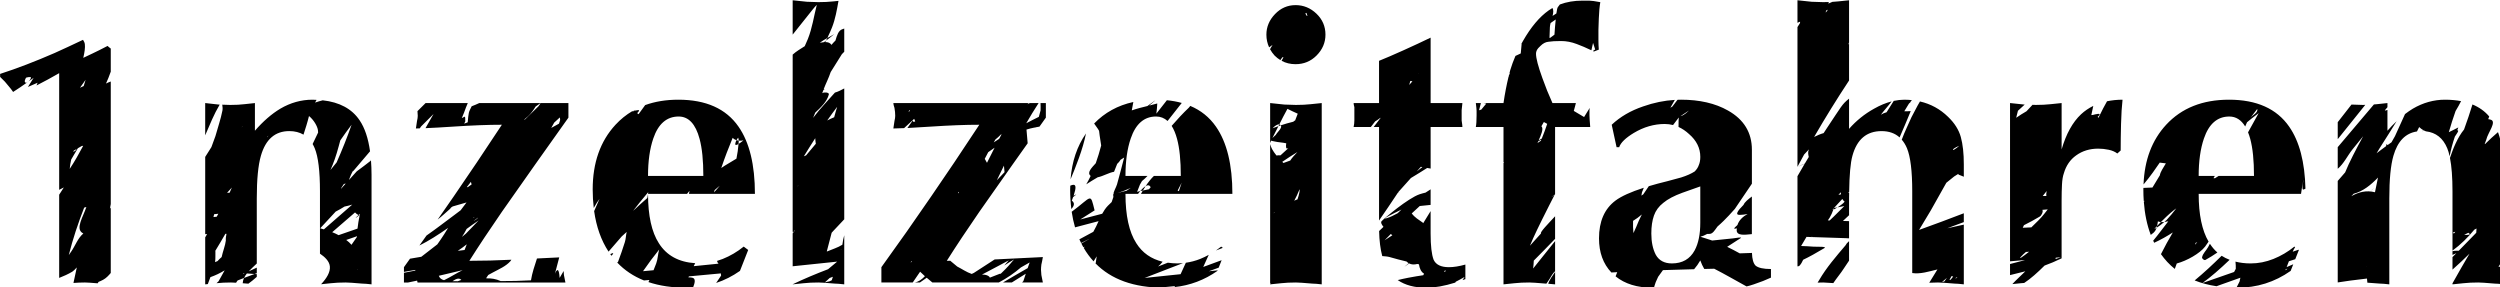 <?xml version="1.0" encoding="UTF-8" standalone="no"?>
<svg
   xmlns:dc="http://purl.org/dc/elements/1.1/"
   xmlns:cc="http://creativecommons.org/ns#"
   xmlns:rdf="http://www.w3.org/1999/02/22-rdf-syntax-ns#"
   xmlns:svg="http://www.w3.org/2000/svg"
   xmlns="http://www.w3.org/2000/svg"
   xmlns:sodipodi="http://sodipodi.sourceforge.net/DTD/sodipodi-0.dtd"
   xmlns:inkscape="http://www.inkscape.org/namespaces/inkscape"
   sodipodi:docname="1zFSchriftzugGerade.svg"
   inkscape:version="1.0 (4035a4fb49, 2020-05-01)"
   id="svg1605"
   version="1.1"
   viewBox="0 0 170.147 19.533"
   height="19.533mm"
   width="170.147mm">
  <defs
     id="defs1599" />
  <sodipodi:namedview
     inkscape:window-maximized="1"
     inkscape:window-y="-11"
     inkscape:window-x="-11"
     inkscape:window-height="986"
     inkscape:window-width="1920"
     fit-margin-bottom="0"
     fit-margin-right="0"
     fit-margin-left="0"
     fit-margin-top="0"
     showgrid="false"
     inkscape:document-rotation="0"
     inkscape:current-layer="layer1"
     inkscape:document-units="mm"
     inkscape:cy="122.62641"
     inkscape:cx="1047.2524"
     inkscape:zoom="0.35"
     inkscape:pageshadow="2"
     inkscape:pageopacity="0.0"
     borderopacity="1.0"
     bordercolor="#666666"
     pagecolor="#ffffff"
     id="base" />
  <g
     transform="translate(171.252,-115.722)"
     id="layer1"
     inkscape:groupmode="layer"
     inkscape:label="Ebene 1">
    <g
       transform="translate(-192.514,56.02)"
       aria-label="1nzelzeitfahren"
       id="text2777-8"
       style="font-style:normal;font-variant:normal;font-weight:bold;font-stretch:normal;font-size:25.4px;line-height:1.25;font-family:Optima;-inkscape-font-specification:'Optima, Bold';font-variant-ligatures:normal;font-variant-caps:normal;font-variant-numeric:normal;text-align:start;letter-spacing:0px;word-spacing:0px;writing-mode:lr-tb;text-anchor:start;display:inline;fill:#000000;fill-opacity:1;stroke:none;stroke-width:0.265">
      <path
         id="path3747-0"
         style="stroke-width:1"
         d="m 224.805,44.91 v 8.82 c 2.394,-2.983 4.452,-5.559 5.127,-6.438 0.318,-0.413 0.685,-0.812 1.068,-1.207 -0.752,2.94 -1.174,5.99 -2.307,8.805 -0.232,0.577 -0.522,1.203 -0.791,1.812 -1.061,0.681 -2.163,1.311 -3.092,2.158 -0.002,0.002 -0.004,0.004 -0.006,0.006 V 104.375 c 0.061,0.009 0.119,0.026 0.182,0.031 -0.059,0.044 -0.127,0.095 -0.182,0.135 v 0.088 c 0.064,-0.074 0.131,-0.146 0.193,-0.221 0.029,0.003 0.06,2.1e-4 0.09,0.002 -0.092,0.122 -0.19,0.24 -0.283,0.361 v 8.455 c 3.81,-0.39 7.618,-0.791 11.426,-1.193 -0.777,0.648 -1.558,1.293 -2.33,1.947 -3.079,1.175 -6.12,2.441 -9.096,3.871 v 0.019 c 0.704,-0.064 1.631,-0.161 2.783,-0.289 1.152,-0.128 2.432,-0.191 3.84,-0.191 0.576,0 1.985,0.095 4.225,0.287 0.512,0 1.312,0.065 2.4,0.193 v -12.613 c -0.226,0.794 -0.391,1.603 -0.48,2.43 -1.183,0.762 -2.579,1.15 -3.875,1.711 -0.041,0.006 -0.088,0.012 -0.129,0.018 0.398,-1.554 0.829,-3.167 1.25,-4.799 0.124,-0.137 0.244,-0.28 0.371,-0.412 0.966,-1.003 1.909,-2.028 2.863,-3.043 V 67.555 c -0.814,0.442 -1.623,0.852 -2.395,1.066 -1.825,2.107 -3.808,4.089 -5.477,6.322 -0.042,0.056 -0.091,0.127 -0.133,0.184 0.188,-0.452 0.37,-0.906 0.553,-1.359 1.487,-1.408 3,-2.798 3.494,-4.662 0.142,-0.535 -1.151,-0.656 -1.621,-0.363 -0.023,0.014 -0.044,0.031 -0.066,0.045 0.037,-0.12 0.077,-0.239 0.113,-0.359 0.038,-0.126 0.099,-0.266 0.145,-0.396 0.304,-0.271 0.492,-0.457 0.201,-0.309 -0.037,0.019 -0.074,0.04 -0.111,0.059 0.517,-1.387 1.337,-2.965 1.814,-4.436 0.785,-1.282 2.018,-3.261 2.873,-4.592 0.185,-0.214 0.398,-0.418 0.609,-0.623 v -5.961 c -0.151,0.053 -0.349,0.136 -0.48,0.176 -1.013,0.304 -1.405,1.6 -1.775,2.904 -0.36,0.355 -0.704,0.724 -1.025,1.115 -0.335,-0.529 -0.902,-0.712 -1.592,-0.713 0.061,-0.122 0.132,-0.257 0.191,-0.377 -0.174,0.131 -0.346,0.264 -0.52,0.395 -0.34,0.023 -0.703,0.08 -1.074,0.15 0.608,-0.454 1.259,-0.85 1.93,-1.217 0.472,-0.987 0.88,-1.897 1.195,-2.695 0.863,-2.186 1.261,-4.517 1.67,-6.844 -0.442,0.046 -0.765,0.075 -1.305,0.135 -1.152,0.128 -2.432,0.191 -3.84,0.191 -0.576,0 -1.567,-0.032 -2.975,-0.096 -1.344,-0.128 -2.56,-0.257 -3.648,-0.385 z m 8.902,9.693 c -0.101,0.212 -0.229,0.453 -0.336,0.672 0.72,-0.543 1.435,-1.092 2.119,-1.67 -0.579,0.354 -1.185,0.671 -1.783,0.998 z m 249.156,-9.693 v 5.781 c 0.212,-0.091 0.451,-0.194 0.664,-0.285 -10e-4,0.114 -0.003,0.229 -0.004,0.342 -0.195,0.347 -0.414,0.697 -0.66,1.049 v 35.881 c 0.559,-1.057 1.131,-2.107 1.707,-3.154 0.348,-0.402 0.798,-0.865 1.266,-1.354 -0.02,0.041 -0.048,0.077 -0.066,0.119 -0.263,0.581 -0.16,1.218 -0.006,1.867 -0.342,0.568 -0.681,1.129 -1.021,1.705 -0.079,0.039 -0.159,0.075 -0.238,0.113 0.057,-4.01e-4 0.113,-0.002 0.17,-0.002 -0.618,1.046 -1.208,2.066 -1.811,3.117 v 23.164 c 0.212,0.004 0.403,-0.054 0.559,-0.221 0.324,-0.346 0.657,-0.898 0.902,-1.48 1.53,-0.726 3.273,-1.682 5.428,-2.98 0.814,-0.491 -1.879,-0.314 -2.826,-0.389 -1.041,-0.082 -2.084,-0.132 -3.129,-0.166 0.46,-0.781 0.933,-1.556 1.385,-2.342 0.407,0.015 0.812,0.025 1.219,0.039 0.076,-0.076 0.155,-0.15 0.232,-0.225 0.017,-0.003 0.035,-0.007 0.053,-0.01 -0.088,0.079 -0.176,0.157 -0.264,0.236 2.913,0.099 5.83,0.182 8.729,0.285 0.32,0.018 0.641,0.03 0.961,0.045 v -4.416 c -0.51,-0.015 -1.072,-0.029 -1.576,-0.045 0.528,-0.487 1.05,-0.981 1.576,-1.471 v -4.324 c 0,-0.524 0.016,-0.959 0.021,-1.451 -0.087,0.017 -0.175,0.035 -0.264,0.053 0.082,-0.083 0.189,-0.198 0.268,-0.277 0.059,-4.318 0.33,-7.457 0.84,-9.27 1.152,-4.224 3.648,-6.336 7.488,-6.336 1.895,0 3.433,0.546 4.627,1.621 0.993,-2.259 1.935,-4.531 2.861,-6.758 -0.543,0.044 -1.098,0.046 -1.654,0.037 0.393,-0.646 0.761,-1.257 1.166,-1.916 0.026,-0.032 0.054,-0.066 0.08,-0.098 0.471,-0.405 0.694,-0.61 0.211,-0.258 0.168,-0.201 0.329,-0.39 0.494,-0.586 -0.629,-0.064 -1.269,-0.105 -1.93,-0.105 -0.898,0 -1.809,0.104 -2.732,0.303 -0.63,1 -1.201,1.891 -1.842,2.92 -0.264,0.073 -0.525,0.16 -0.779,0.271 -0.238,0.104 -0.463,0.227 -0.68,0.363 0.848,-1.146 1.903,-2.267 2.752,-3.42 -1.467,0.376 -2.965,0.991 -4.494,1.865 -2.432,1.344 -4.578,3.072 -6.434,5.184 v -7.76 c -1.839,1.455 -1.924,1.952 -5.619,7.461 -0.297,0.443 -0.606,0.923 -0.91,1.389 -0.823,0.226 -1.635,0.584 -2.443,0.988 2.854,-4.924 5.84,-9.754 8.973,-14.496 V 56 c -0.064,0.081 -0.194,0.258 -0.264,0.348 0.098,-0.22 0.172,-0.389 0.264,-0.594 v -10.844 c -0.704,0.064 -1.631,0.161 -2.783,0.289 -0.474,0.053 -0.984,0.088 -1.502,0.119 -0.352,0.152 -0.701,0.302 -1.049,0.451 0.044,-0.137 0.084,-0.277 0.133,-0.412 -0.465,0.016 -0.925,0.033 -1.422,0.033 -0.576,0 -1.569,-0.032 -2.977,-0.096 -1.344,-0.128 -2.56,-0.257 -3.648,-0.385 z m 3.559,60.807 c -0.007,-2.5e-4 -0.014,-0.002 -0.021,-0.002 -0.103,0.102 -0.214,0.198 -0.314,0.303 0.111,-0.101 0.225,-0.2 0.336,-0.301 z m -1.918,-18.742 c -0.043,3.04e-4 -0.086,-3.03e-4 -0.129,0 -0.397,0.207 -1.604,0.796 -1.191,0.621 0.446,-0.189 0.882,-0.409 1.32,-0.621 z m -56.883,-41.969 c -2.129,0 -4.055,0.329 -5.781,0.984 -0.18,0.232 -0.365,0.46 -0.533,0.701 -0.128,0.183 -0.249,0.803 -0.361,1.602 -0.326,0.211 -0.652,0.419 -0.979,0.633 0.196,-0.776 0.282,-1.499 -0.025,-2.035 -0.329,0.19 -0.65,0.393 -0.961,0.611 -2.368,1.664 -4.575,4.289 -6.623,7.873 -0.153,0.264 -0.286,0.532 -0.432,0.797 0.032,-0.023 0.064,-0.047 0.096,-0.07 -0.076,0.821 -0.151,1.642 -0.227,2.463 -0.456,0.192 -0.911,0.401 -1.363,0.637 -0.52,1.206 -0.969,2.427 -1.34,3.662 -0.059,0.214 -0.111,0.441 -0.168,0.658 0.015,0.132 0.029,0.263 0.045,0.395 -0.029,0.006 -0.059,0.009 -0.088,0.016 -0.04,0.009 -0.062,0.038 -0.08,0.068 -0.017,0.067 -0.034,0.132 -0.051,0.199 -0.006,0.103 -0.006,0.215 -0.047,0.291 -0.016,0.03 -0.035,0.06 -0.051,0.09 -0.506,2.089 -0.937,4.328 -1.287,6.73 h -5.082 c 0.215,0.053 0.432,0.102 0.652,0.139 -0.537,0.655 -0.753,0.906 -1.275,1.539 -0.272,0.082 -0.317,0.095 -0.574,0.172 0.163,-0.616 0.324,-1.232 0.473,-1.85 h -1.299 c 0.128,1.024 0.193,1.696 0.193,2.016 v 1.152 c 1e-5,1.344 -0.065,2.337 -0.193,2.977 h 7.105 v 9.02 c 0.055,-0.008 0.111,-0.017 0.166,-0.025 -0.054,0.073 -0.113,0.154 -0.166,0.225 V 117.871 c 0.704,-0.064 1.631,-0.161 2.783,-0.289 1.152,-0.128 2.432,-0.191 3.84,-0.191 0.576,0 1.985,0.095 4.225,0.287 0.045,0 0.124,0.007 0.174,0.008 0.498,-0.707 0.982,-1.457 1.463,-2.283 0.113,-0.194 0.313,-0.445 0.529,-0.707 0.095,-0.058 0.136,-0.083 0.234,-0.143 V 106.758 c -2.288,2.885 -4.354,5.474 -5.633,7.041 0.079,-0.733 0.144,-1.441 0.162,-2.025 1.817,-1.816 3.645,-3.687 5.471,-5.588 v -5.801 c -1.802,1.959 -3.954,4.12 -3.615,4.416 -1.02,1.146 -2.005,2.223 -2.844,3.148 1.02,-2.468 2.167,-4.855 4.947,-10.357 0.511,-1.012 0.943,-1.845 1.402,-2.742 -0.013,0.017 -0.024,0.031 -0.037,0.049 -0.17,0.217 -0.928,0.589 -0.701,0.434 0.242,-0.166 0.494,-0.32 0.738,-0.482 0,0 0.002,-0.002 0.002,-0.002 0.035,-0.069 0.072,-0.143 0.107,-0.211 v -17.182 h 9.023 c -0.128,-1.536 -0.191,-2.56 -0.191,-3.072 v -1.248 c 0.02,-0.203 0.04,-0.382 0.06,-0.578 -0.36,0.577 -1.073,1.739 -1.443,2.34 -0.875,-0.534 -1.756,-1.059 -2.643,-1.572 0.118,-0.379 0.228,-0.762 0.314,-1.15 0.054,-0.241 0.142,-0.561 0.223,-0.863 h -6.016 c -0.96,-2.112 -1.824,-4.256 -2.592,-6.432 -1.088,-3.008 -1.633,-5.088 -1.633,-6.24 0,-0.512 0.192,-0.991 0.576,-1.439 l 0.576,-0.576 c 0.64,-0.64 1.312,-0.993 2.016,-1.057 0.768,-0.128 1.856,-0.191 3.264,-0.191 1.344,0 2.689,0.256 4.033,0.768 1.202,0.437 2.461,0.988 3.756,1.611 0.141,-0.636 0.285,-1.271 0.432,-1.906 0.185,0.562 0.361,1.127 0.543,1.689 -0.046,0.031 -0.527,0.355 -0.59,0.396 0.093,0.046 0.182,0.082 0.275,0.129 l 1.246,-0.48 c -0.064,-0.768 -0.096,-1.568 -0.096,-2.4 v -2.688 c 0,-0.256 0.032,-1.215 0.096,-2.879 0.064,-1.728 0.193,-3.137 0.385,-4.225 -1.344,-0.256 -2.271,-0.385 -2.783,-0.385 z m -7.115,49.842 c 0.036,-0.024 0.072,-0.047 0.107,-0.07 v -0.07 c -0.038,0.049 -0.069,0.091 -0.107,0.141 z M 353.957,46.158 c -2.048,0 -3.807,0.769 -5.279,2.305 -1.472,1.536 -2.209,3.295 -2.209,5.279 0,1.171 0.239,2.256 0.699,3.26 0.276,-0.171 0.58,-0.4 0.881,-0.627 -0.21,0.37 -0.43,0.731 -0.646,1.096 0.315,0.578 0.704,1.129 1.18,1.648 0.457,0.457 0.95,0.835 1.469,1.15 0.223,-0.307 0.311,-0.429 0.52,-0.717 0.097,-0.004 0.194,-0.01 0.291,-0.018 -0.166,0.308 -0.333,0.616 -0.496,0.926 1.072,0.577 2.269,0.865 3.592,0.865 2.112,0 3.905,-0.735 5.377,-2.207 1.536,-1.536 2.303,-3.329 2.303,-5.377 0,-2.112 -0.767,-3.903 -2.303,-5.375 -1.536,-1.472 -3.329,-2.209 -5.377,-2.209 z m 136.74,1.168 c -0.185,0.245 -0.392,0.522 -0.557,0.74 0.002,-0.082 0.005,-0.164 0.006,-0.246 0.046,-0.118 0.071,-0.185 0.119,-0.309 0.15,-0.064 0.281,-0.121 0.432,-0.186 z m -133.953,0.805 c 0.086,0.204 0.174,0.467 0.262,0.738 -0.048,0.026 -0.095,0.054 -0.143,0.08 -0.132,-0.24 -0.265,-0.458 -0.4,-0.631 0.091,-0.063 0.182,-0.126 0.281,-0.188 z m 64.031,1.715 c -0.15,1.458 -0.231,2.472 -0.324,3.898 -0.364,0.27 -0.725,0.542 -1.088,0.812 -0.062,0.007 -0.125,0.015 -0.188,0.023 0.031,-0.924 0.062,-1.848 0.102,-2.775 0.014,-0.328 0.088,-0.683 0.18,-1.047 0.438,-0.305 0.877,-0.61 1.318,-0.912 z m 62.66,3.234 c -2.9e-4,0.004 2.9e-4,0.009 0,0.014 -0.01,0.004 -0.021,0.006 -0.031,0.01 0.01,-0.009 0.021,-0.015 0.031,-0.023 z m -94.789,1.43 c -2.112,1.024 -4.448,2.112 -7.008,3.264 -2.56,1.152 -4.64,2.049 -6.24,2.689 v 10.848 h -6.527 c 0,0.256 0.063,0.609 0.191,1.057 v 0.959 1.057 1.344 c 0,0.576 -0.063,1.153 -0.191,1.729 h 4.418 c 0.367,-0.475 0.732,-0.95 1.1,-1.424 0.466,-0.268 0.921,-0.603 1.373,-0.955 -4.4e-4,0.034 -0.001,0.068 -0.002,0.102 -0.496,0.621 -0.941,1.192 -1.248,1.635 -0.136,0.196 -0.309,0.414 -0.5,0.643 h 1.387 v 24.021 c 1.59,-2.308 3.239,-4.717 4.818,-7.121 0.151,-0.078 0.3,-0.159 0.451,-0.236 -0.132,0.052 -0.265,0.101 -0.396,0.152 0.018,-0.027 0.033,-0.051 0.051,-0.078 1.081,-1.204 2.148,-2.397 3.26,-3.637 1.407,-0.837 2.795,-1.705 4.178,-2.582 0.295,0.054 0.592,0.103 0.887,0.158 V 77.455 h 8.16 c 0,-0.32 -0.065,-0.865 -0.193,-1.633 v -1.439 -1.248 c 0.064,-0.64 0.129,-1.248 0.193,-1.824 h -8.16 z M 42.545,55.07 c -2.671,1.268 -5.146,2.424 -7.271,3.377 -4.992,2.176 -9.664,3.967 -14.016,5.375 v 0.768 c 0.896,0.832 1.631,1.632 2.207,2.4 0.405,0.446 0.775,0.944 1.129,1.467 1.225,-0.765 2.416,-1.589 3.594,-2.432 -0.146,0.069 -0.287,0.101 -0.395,0.039 -0.394,-0.228 -0.145,-0.758 0.121,-1.271 0.356,-0.111 0.716,-0.186 1.09,-0.166 0.38,0.02 0.049,0.66 -0.389,1.09 0.417,-0.3 0.835,-0.599 1.252,-0.898 -0.491,0.782 -0.984,1.563 -1.465,2.352 l 2.477,-1.084 c -0.091,0.236 -0.185,0.471 -0.277,0.707 1.967,-1.002 3.91,-2.054 5.824,-3.162 v 29.961 c 0.4,-0.203 0.799,-0.407 1.195,-0.615 -0.442,0.689 -0.709,1.113 -1.195,1.867 v 21.371 c 1.161,-0.459 2.304,-0.957 3.371,-1.602 0.288,-0.174 0.703,-0.589 1.158,-1.09 -0.304,1.298 -0.593,2.639 -0.861,3.988 0.92,-0.073 1.889,-0.121 2.955,-0.121 0.475,0 1.657,0.081 3.262,0.211 0.074,-0.121 0.15,-0.242 0.225,-0.363 0.408,-0.165 0.81,-0.341 1.197,-0.553 0.767,-0.419 1.372,-1.057 1.941,-1.738 V 98.141 c -0.072,0.101 -0.146,0.191 -0.217,0.295 0.088,-0.392 0.16,-0.79 0.217,-1.193 V 65.771 c -0.415,0.151 -0.825,0.325 -1.225,0.529 0.413,-0.927 0.85,-1.947 1.225,-3.055 V 57.312 c -0.277,-0.222 -0.589,-0.427 -0.824,-0.672 -3.268,1.718 -4.936,2.414 -6.236,3.059 0.326,-1.373 0.515,-2.625 0.402,-3.516 -0.044,-0.35 -0.223,-0.764 -0.471,-1.113 z M 28.615,65.717 c -0.143,0.103 -0.285,0.206 -0.428,0.309 0.142,-0.067 0.288,-0.172 0.428,-0.309 z M 385.58,63.727 c -0.002,0.017 -4.2e-4,0.034 -0.002,0.051 -0.034,0.012 -0.069,0.019 -0.104,0.031 0.035,-0.027 0.072,-0.057 0.105,-0.082 z M 43.209,65.338 c -0.144,0.533 -0.308,1.07 -0.492,1.604 -0.335,0.162 -0.657,0.313 -0.947,0.436 0.577,-0.816 1.071,-1.519 1.439,-2.039 z m 340.248,0.289 c 0.171,0.038 0.342,0.067 0.514,0.1 -0.252,0.281 -0.549,0.616 -0.83,0.93 0.095,-0.335 0.186,-0.671 0.289,-1.004 0.009,-0.009 0.018,-0.017 0.027,-0.025 z m -281.979,4.82 c -2.88,0 -5.632,0.767 -8.256,2.303 -2.24,1.344 -4.415,3.232 -6.527,5.664 v -7.104 c -0.704,0.064 -1.601,0.159 -2.689,0.287 -1.024,0.128 -2.238,0.193 -3.646,0.193 -0.441,0 -1.276,-0.036 -2.053,-0.066 0.067,0.509 0.136,1.023 0.045,1.498 -0.429,2.228 -1.198,4.378 -1.797,6.566 -0.657,1.792 -0.668,1.817 -1.037,2.836 -0.535,0.862 -1.049,1.663 -1.592,2.516 v 19.836 c 0.163,-0.007 0.327,-0.014 0.49,-0.021 -0.162,0.278 -0.327,0.561 -0.49,0.844 v 12.072 c 0.169,-0.015 0.475,-0.051 0.67,-0.07 0.218,-0.599 0.441,-1.191 0.664,-1.781 1.272,-0.444 2.504,-1.032 3.662,-1.746 -0.502,0.938 -1.031,1.875 -1.574,2.822 -0.17,0.16 -0.347,0.315 -0.514,0.477 1.121,-0.119 2.356,-0.182 3.717,-0.182 0.253,0 0.733,0.026 1.307,0.062 0.08,-0.128 0.161,-0.254 0.24,-0.383 0.043,-0.054 0.124,-0.153 0.17,-0.209 0.524,-0.205 1.077,-0.424 1.627,-0.633 0.186,-0.407 0.444,-0.789 0.738,-1.158 0.657,0.054 1.314,0.106 1.969,0.141 0.19,-0.071 0.379,-0.142 0.572,-0.215 v -1.426 c -0.655,0.299 -1.366,0.633 -2.066,0.957 0.638,-0.689 1.372,-1.344 2.066,-2.014 V 95.791 c 0,-4.864 0.353,-8.513 1.057,-10.945 1.216,-4.224 3.649,-6.336 7.297,-6.336 1.412,0 2.62,0.315 3.643,0.912 0.512,-1.584 1.022,-3.168 1.412,-4.781 1.253,1.012 2.178,2.661 2.299,3.65 0.024,0.198 0.032,0.396 0.043,0.594 -0.463,0.993 -0.933,1.975 -1.41,2.943 0.197,0.341 0.378,0.704 0.541,1.098 0.896,2.176 1.344,5.857 1.344,11.041 v 16.02 c 1.21,0.827 2.4,1.89 2.541,3.262 0.154,1.499 -0.858,3.107 -2.252,4.594 0.673,-0.064 1.464,-0.145 2.496,-0.26 1.152,-0.128 2.432,-0.191 3.84,-0.191 0.576,0 1.983,0.095 4.223,0.287 0.512,0 1.312,0.065 2.4,0.193 V 89.742 c 0,-1.299 -0.054,-2.511 -0.141,-3.67 -1.209,0.937 -2.415,1.875 -3.652,2.768 -0.672,0.746 -1.346,1.491 -2.018,2.238 0.188,-0.431 0.32,-0.926 0.518,-1.318 0.149,-0.295 0.286,-0.596 0.432,-0.893 0.076,-0.054 0.149,-0.111 0.225,-0.164 1.423,-1.663 2.834,-3.337 4.252,-5.004 -0.467,-3.355 -1.358,-6.02 -2.688,-7.973 -1.983,-2.948 -5.149,-4.644 -9.467,-5.123 -0.627,0.153 -1.285,0.351 -1.969,0.584 0.132,-0.233 0.266,-0.464 0.396,-0.697 -0.352,-0.014 -0.691,-0.043 -1.057,-0.043 z M 86.602,115.211 c -0.898,0.336 -1.885,0.705 -2.707,1.018 -0.193,0.423 -0.31,0.872 -0.334,1.354 0.415,0.033 0.718,0.053 1.215,0.096 0.064,0 0.173,0.01 0.246,0.012 0.672,-0.46 1.441,-1.118 2.152,-1.744 v -0.707 c -0.19,-0.006 -0.381,-0.017 -0.572,-0.027 z M 195.428,70.447 c -3.137,0 -5.969,0.464 -8.504,1.381 -0.629,0.891 -1.167,1.626 -1.701,2.348 -0.114,-0.112 -0.235,-0.205 -0.359,-0.283 0.513,-0.501 0.726,-0.834 0.135,-0.758 -0.315,0.041 -0.61,0.09 -0.9,0.143 -0.128,0.104 -0.26,0.203 -0.391,0.305 -0.038,-0.004 -0.075,-0.008 -0.113,-0.01 0.144,-0.092 0.284,-0.187 0.426,-0.281 -0.131,0.024 -0.255,0.051 -0.381,0.078 -1.595,0.943 -3.043,2.11 -4.338,3.51 -3.904,4.224 -5.857,9.759 -5.857,16.607 0,1.667 0.096,3.252 0.273,4.764 0.269,-0.457 0.422,-0.696 0.795,-1.35 0.201,-0.3 0.414,-0.61 0.689,-0.994 -0.453,1.054 -0.914,2.106 -1.385,3.154 0.572,4.046 1.806,7.514 3.701,10.402 0.889,-1.026 1.907,-2.188 3.385,-3.904 0.411,-0.396 0.838,-0.775 1.27,-1.152 -0.197,0.847 -0.203,1.775 -0.463,2.607 -0.536,1.719 -1.13,3.408 -1.758,5.078 -0.069,0.057 -0.142,0.118 -0.211,0.174 1.895,1.997 4.188,3.528 6.875,4.6 0.464,-0.041 0.929,-0.076 1.393,-0.117 -0.08,0.181 -0.164,0.359 -0.244,0.539 2.85,0.96 6.106,1.447 9.777,1.447 0.567,0 1.126,-0.024 1.682,-0.061 0.483,-1.217 0.742,-2.322 -0.227,-2.518 -0.325,-0.066 -0.645,-0.083 -0.963,-0.072 0.039,-0.086 0.072,-0.175 0.111,-0.262 2.737,-0.253 5.473,-0.503 8.209,-0.766 0.016,0.184 0.035,0.372 0.066,0.564 -0.42,0.633 -0.842,1.267 -1.27,1.895 2.144,-0.718 4.186,-1.744 6.117,-3.102 l 2.113,-5.375 -1.152,-0.865 c -1.664,1.344 -3.457,2.4 -5.377,3.168 -0.486,0.195 -0.974,0.363 -1.465,0.508 0.026,0.203 0.107,0.4 0.273,0.586 0.041,0.046 0.079,0.074 0.119,0.117 -0.521,0.053 -0.696,0.073 -1.24,0.129 -1.718,0.176 -3.438,0.344 -5.156,0.52 0.127,-0.258 0.257,-0.508 0.387,-0.764 -4.227,-0.275 -7.347,-1.972 -9.334,-5.127 -1.848,-2.868 -2.774,-7.071 -2.781,-12.605 -0.036,0.291 -0.082,0.578 -0.16,0.854 -0.016,0.056 -0.035,0.112 -0.051,0.168 -1.166,1.012 -2.36,2.096 -3.576,3.234 0.018,-0.03 0.042,-0.069 0.06,-0.1 0.526,-0.691 1.057,-1.376 1.605,-2.049 0.717,-0.88 1.445,-1.751 2.174,-2.621 -0.012,0.15 -0.028,0.299 -0.045,0.447 h 10.002 c 0.22,-0.265 0.44,-0.538 0.641,-0.789 -0.041,0.264 -0.081,0.528 -0.131,0.789 h 16.934 c 0,-7.488 -1.407,-13.249 -4.223,-17.281 -3.2,-4.608 -8.353,-6.91 -15.457,-6.91 z m -11.408,2.844 c 0.025,-0.005 0.053,-0.009 0.078,-0.014 0.112,-0.091 0.232,-0.173 0.342,-0.266 -0.137,0.097 -0.28,0.186 -0.42,0.279 z m 268.893,-2.844 c -0.286,0 -0.571,0.01 -0.857,0.02 -0.445,0.584 -0.889,1.168 -1.334,1.752 -0.174,0.095 -0.339,0.195 -0.504,0.297 0.376,-0.652 0.765,-1.344 1.146,-2.018 -2.693,0.155 -5.408,0.709 -8.146,1.676 -3.2,1.088 -5.888,2.657 -8.064,4.705 l 1.248,5.76 h 0.672 c 0.384,-1.152 1.632,-2.368 3.744,-3.648 2.56,-1.536 5.217,-2.305 7.969,-2.305 0.731,0 1.436,0.097 2.121,0.271 0.528,-0.686 0.962,-1.269 1.473,-1.939 -0.051,0.26 -0.06,1.386 -0.066,2.43 0.95,0.43 1.855,1.035 2.711,1.832 1.92,1.664 2.881,3.615 2.881,5.855 0,0.832 -0.129,1.535 -0.385,2.111 -0.192,0.576 -0.543,1.121 -1.055,1.633 -0.896,0.576 -2.049,1.087 -3.457,1.535 -0.896,0.256 -2.079,0.577 -3.551,0.961 -1.746,0.424 -3.332,0.852 -4.777,1.285 -0.371,0.581 -0.822,1.256 -1.418,2.092 -0.162,0.11 -0.324,0.22 -0.486,0.33 0.041,-0.289 0.084,-0.578 0.154,-0.854 0.17,-0.419 0.306,-0.766 0.467,-1.168 -3.339,1.075 -5.779,2.177 -7.285,3.307 -2.816,2.112 -4.223,5.343 -4.223,9.695 0,3.618 1.065,6.535 3.178,8.762 0.502,-0.029 1.004,-0.05 1.506,-0.08 -0.142,0.358 -0.285,0.715 -0.424,1.074 2.396,1.936 5.545,2.916 9.467,2.916 0.131,0 0.259,-0.009 0.389,-0.012 0.174,-0.454 0.259,-0.996 0.455,-1.424 0.209,-0.455 0.412,-0.913 0.619,-1.369 0.408,-0.533 0.82,-1.106 1.234,-1.713 2.721,-0.094 5.441,-0.168 8.002,-0.232 0.59,-0.684 1.12,-1.436 1.59,-2.258 0.279,0.791 0.618,1.521 1.016,2.193 0.801,-0.019 1.705,-0.041 2.557,-0.06 2.63,1.346 5.192,2.832 7.779,4.254 0.177,0.097 0.354,0.195 0.531,0.293 0.579,-0.138 1.186,-0.307 1.846,-0.535 1.728,-0.576 3.2,-1.153 4.416,-1.729 v -2.209 c -1.92,0 -3.233,-0.287 -3.938,-0.863 -0.591,-0.591 -0.894,-1.695 -0.939,-3.268 -1.443,0.051 -2.004,0.067 -3.146,0.107 -1.058,-0.592 -2.132,-1.149 -3.221,-1.676 0.975,-0.617 2.065,-1.319 3.465,-2.24 0.566,-0.372 -1.357,0.016 -2.031,0.076 -1.766,0.157 -3.526,0.344 -5.287,0.545 -1.335,-0.428 -2.293,-0.761 -3.029,-0.969 0.565,-0.142 1.149,-0.385 1.744,-0.721 0.226,0.007 0.453,0.004 0.68,-0.014 0.76,-0.06 1.246,-0.915 1.705,-1.523 0.094,-0.125 0.183,-0.253 0.275,-0.379 2.237,-1.915 4.112,-4.171 4.443,-4.508 2.058,-3.052 3.347,-4.948 4.383,-6.477 v -8.715 c 0,-4.416 -2.049,-7.776 -6.145,-10.08 -3.264,-1.856 -7.296,-2.783 -12.096,-2.783 z m 113.438,0 c -1.422,0 -2.744,0.144 -3.986,0.402 -0.594,0.999 -1.38,2.547 -2.207,4.26 -0.058,-0.099 -0.126,-0.178 -0.195,-0.256 0.56,-0.515 0.743,-0.844 0.037,-0.76 -0.44,0.053 -0.857,0.152 -1.264,0.271 -0.131,0.002 -0.265,0.013 -0.404,0.035 0.219,-1.055 0.35,-1.663 0.5,-2.359 -1.149,0.567 -2.199,1.277 -3.137,2.148 -2.176,2.048 -3.84,5.057 -4.992,9.025 v -11.904 c -0.704,0.064 -1.631,0.159 -2.783,0.287 -1.152,0.128 -2.432,0.193 -3.84,0.193 -0.165,0 -0.619,-0.022 -0.852,-0.027 -0.516,0.551 -1.028,1.105 -1.547,1.654 -0.905,0.506 -1.779,1.082 -2.645,1.672 0.059,-0.236 0.115,-0.445 0.176,-0.713 0.073,-0.323 0.186,-0.733 0.273,-1.084 0.569,-0.536 1.145,-1.072 1.736,-1.594 -0.055,-0.003 -0.063,-0.001 -0.119,-0.004 -1.344,-0.128 -2.56,-0.257 -3.648,-0.385 v 40.729 c 0.007,-0.027 0.013,-0.053 0.019,-0.08 1.274,-0.118 2.549,-0.23 3.824,-0.34 -0.245,0.073 -0.488,0.16 -0.734,0.225 -1.036,0.272 -2.073,0.539 -3.109,0.809 v 2.846 c 1.373,-0.336 2.813,-0.691 3.93,-0.975 -0.584,0.589 -1.179,1.17 -1.793,1.729 -0.515,0.468 -1.023,1.01 -1.541,1.557 0.629,-0.061 1.284,-0.126 2.189,-0.227 0.271,-0.03 0.573,-0.045 0.857,-0.068 1.641,-1.065 3.46,-2.699 5.232,-4.467 1.355,-0.485 2.765,-1.073 4.373,-1.852 v -10.701 -4.127 c 0,-1.6 0.032,-2.977 0.096,-4.129 0.064,-1.216 0.224,-2.177 0.48,-2.881 0.576,-1.984 1.632,-3.519 3.168,-4.607 1.6,-1.152 3.488,-1.729 5.664,-1.729 0.896,0 1.792,0.097 2.688,0.289 0.896,0.192 1.633,0.511 2.209,0.959 l 0.863,-0.768 c 0,-2.112 0.032,-4.384 0.096,-6.816 0.064,-2.496 0.193,-4.574 0.385,-6.238 z m 27.328,0 c -6.784,0 -12.159,2.144 -16.127,6.432 -3.656,3.956 -5.578,9.078 -5.811,15.336 1.736,-2.046 3.236,-4.243 4.162,-5.609 0.493,0.06 1.018,0.125 1.574,0.191 -0.617,1.051 -1.445,2.237 -1.541,3.055 -0.634,1.038 -1.268,2.064 -1.906,3.152 -0.774,0.021 -1.548,0.055 -2.322,0.098 -10e-4,0.13 -0.014,0.253 -0.014,0.385 0,1.018 0.033,2.007 0.1,2.967 0.079,-0.007 0.162,-0.014 0.24,-0.021 -0.087,0.083 -0.141,0.135 -0.223,0.213 0.234,3.159 0.827,6.002 1.785,8.527 0.498,-0.338 0.932,-0.704 1.186,-1.133 0.13,-0.22 0.225,-0.454 0.307,-0.693 -0.416,0.265 -0.689,0.403 -0.389,0.082 0.192,-0.205 0.345,-0.358 0.525,-0.547 0.092,-0.385 0.15,-0.783 0.199,-1.186 0.239,0.094 0.498,0.15 0.771,0.176 2.099,-2.126 3.233,-3.004 3.961,-3.518 -0.78,1.033 -1.602,2.035 -2.494,2.982 -0.13,0.138 -0.372,0.334 -0.584,0.516 0.333,-0.033 0.675,-0.09 1.025,-0.17 -1.161,1.453 -2.571,3.429 -3.883,4.971 0.084,0.181 0.168,0.361 0.256,0.539 1.669,-0.763 3.353,-1.716 4.791,-2.654 -1.08,1.826 -2.106,3.68 -3.051,5.574 0.5,0.702 1.038,1.371 1.621,2 0.601,0.648 1.248,1.242 1.93,1.795 0.17,-0.465 0.327,-0.936 0.508,-1.396 2.599,-0.698 5.898,-2.545 7.285,-4.346 0.315,-0.41 0.605,-0.839 0.885,-1.273 -1.689,-2.865 -2.543,-6.94 -2.543,-12.252 h 26.285 c 0.154,-1.173 0.349,-2.341 0.604,-3.502 0.009,-0.011 0.02,-0.022 0.029,-0.033 -0.271,1.328 -0.448,2.642 0.07,2.402 0.146,-0.068 0.288,-0.144 0.434,-0.213 -0.163,-6.826 -1.547,-12.152 -4.189,-15.936 -3.2,-4.608 -8.353,-6.91 -15.457,-6.91 z m -16.6,31.404 c -0.306,0.03 -0.603,0.046 -0.883,0.019 -0.296,0.3 -0.637,0.66 -0.971,1.01 -0.038,0.158 -0.085,0.313 -0.137,0.465 0.549,-0.349 1.342,-0.939 1.99,-1.494 z m 72.088,-31.404 c -2.88,0 -5.632,0.767 -8.256,2.303 -0.678,0.407 -1.349,0.88 -2.016,1.387 -0.669,1.512 -1.417,3.112 -2.572,5.664 -0.309,0.526 -0.606,1.06 -0.906,1.592 -0.328,0.228 -0.653,0.459 -0.979,0.691 -0.226,-0.14 -0.385,-0.245 -0.654,-0.408 -0.137,-0.083 0.365,0.186 0.334,0.344 -0.024,0.123 -0.061,0.243 -0.088,0.365 -0.821,0.594 -1.637,1.193 -2.432,1.82 0.215,-0.359 0.574,-0.957 0.781,-1.305 1.565,-2.407 2.947,-4.675 4.361,-6.922 -0.793,0.747 -1.581,1.542 -2.357,2.436 v -5.34 c -0.38,0.157 -0.586,0.174 -0.666,0.092 0.221,-0.261 0.444,-0.526 0.666,-0.787 V 71.311 c -0.704,0.064 -1.601,0.159 -2.689,0.287 -0.24,0.03 -0.526,0.045 -0.787,0.068 -2.474,2.914 -6.14,7.24 -9.293,10.971 v 5.559 c 1.591,-1.343 2.488,-3.35 3.787,-4.98 0.919,-1.154 1.833,-2.277 2.746,-3.391 -1.786,3.274 -3.666,6.865 -4.627,9.293 -0.594,0.716 -1.287,1.456 -1.906,2.193 v 26.068 c 1.073,-0.16 2.146,-0.324 3.221,-0.475 1.657,-0.216 3.003,-0.374 4.291,-0.525 0.026,0.362 0.061,0.714 0.102,1.061 0.754,0.042 1.74,0.11 3.236,0.238 0.512,0 1.31,0.065 2.398,0.193 V 95.791 c 0,-4.864 0.353,-8.513 1.057,-10.945 1.071,-3.722 3.089,-5.802 6.049,-6.244 0.17,-0.341 0.364,-0.73 0.562,-1.131 0.371,0.348 0.744,0.623 1.113,0.824 0.077,-0.058 0.153,-0.118 0.23,-0.176 -0.055,0.06 -0.128,0.127 -0.199,0.195 0.197,0.105 0.394,0.191 0.59,0.258 2.576,0.302 4.403,1.751 5.479,4.354 0.237,0.576 0.441,1.265 0.615,2.053 0.326,-1.73 0.775,-3.405 1.346,-5.064 0.465,-0.722 1.227,-1.659 0.619,-1.605 -0.005,4.07e-4 -0.009,0.002 -0.014,0.002 0.097,-0.248 0.179,-0.496 0.281,-0.744 -0.8,0.431 -1.622,0.826 -2.445,1.221 0.535,-1.827 1.094,-3.649 1.738,-5.438 0.557,-0.896 1.011,-1.741 1.412,-2.533 -1.264,-0.242 -2.636,-0.369 -4.129,-0.369 z m -5.492,7.867 c -0.011,-0.006 -0.021,-0.014 -0.031,-0.02 -0.098,0.074 -0.196,0.148 -0.293,0.223 0.039,5.49e-4 0.075,0.007 0.113,0.008 0.088,-0.077 0.135,-0.138 0.211,-0.211 z M 320.908,70.586 c -0.893,1.155 -1.792,2.304 -2.699,3.447 0.109,-0.867 0.196,-1.739 0.234,-2.619 -0.681,0.2 -1.371,0.373 -2.062,0.543 0.869,-0.791 1.954,-1.617 1.361,-1.217 -0.627,0.424 -1.236,0.875 -1.838,1.334 -1.354,0.329 -2.707,0.659 -4.01,1.123 0.143,-0.733 0.277,-1.452 0.4,-2.16 -3.994,0.871 -7.348,2.717 -10.066,5.531 0.4,0.628 0.94,1.23 1.266,1.871 0.008,0.052 0.212,1.868 0.543,3.773 -0.404,1.547 -0.867,3.075 -1.389,4.547 -1.046,1.167 -2.283,2.36 -1.389,3.203 0.024,0.023 0.051,0.037 0.076,0.059 -0.358,0.764 -0.732,1.493 -1.135,2.162 0.954,-0.638 1.95,-1.224 2.945,-1.811 1.332,-0.252 2.876,-1.196 4.197,-1.414 0.283,-0.666 0.556,-1.356 0.82,-2.061 0.061,-0.056 0.126,-0.107 0.186,-0.164 0.262,-0.25 0.471,-0.539 0.654,-0.846 0.316,-0.195 0.627,-0.396 0.939,-0.596 -0.577,2.309 -1.214,4.605 -1.836,6.9 -0.19,0.701 -1.072,2.177 -0.854,2.467 -0.257,0.041 -0.054,0.518 -0.08,0.777 -0.149,0.434 -0.297,0.869 -0.445,1.303 -0.341,0.312 -0.674,0.633 -0.994,0.969 -0.576,0.604 -1.028,1.296 -1.43,2.027 -1.842,0.485 -3.748,0.98 -5.637,1.473 1.153,-0.733 2.017,-1.284 3.682,-2.338 -1.161,-4.638 -0.586,-3.573 -5.883,0.359 0.206,1.405 0.495,2.736 0.861,4 2.016,-0.528 4.03,-1.061 6.045,-1.592 -0.4,0.881 -0.795,1.767 -1.273,2.594 -0.034,0.058 -0.053,0.089 -0.086,0.146 -0.971,0.519 -2.048,1.097 -3.578,1.93 0.141,0.32 0.292,0.632 0.445,0.941 0.684,-0.347 1.368,-0.687 2.053,-1.025 -0.007,0.012 -0.015,0.023 -0.021,0.035 -0.659,0.369 -1.315,0.743 -1.973,1.115 0.168,0.334 0.346,0.661 0.529,0.982 0.106,-0.056 0.21,-0.116 0.316,-0.172 -0.062,0.105 -0.15,0.255 -0.211,0.357 0.724,1.24 1.563,2.379 2.512,3.422 0.214,-0.342 0.61,-0.974 0.805,-1.285 -0.109,0.611 -0.195,1.196 -0.254,1.738 -0.027,0.013 -0.055,0.026 -0.082,0.039 4.057,4.153 9.875,6.247 17.459,6.275 0.151,-0.054 0.301,-0.11 0.451,-0.164 0.845,-0.085 1.691,-0.168 2.537,-0.252 -0.042,0.086 -0.086,0.172 -0.129,0.258 3.992,-0.429 7.669,-1.804 11.02,-4.16 l 0.055,-0.141 c -0.754,0.077 -1.508,0.159 -2.262,0.236 0.844,-0.308 1.689,-0.616 2.533,-0.924 l 0.754,-1.918 c -1.572,0.585 -3.147,1.158 -4.721,1.738 0.496,-1.075 0.961,-2.106 1.414,-3.111 -0.712,0.389 -1.438,0.746 -2.189,1.047 -1.217,0.487 -2.449,0.802 -3.691,0.98 -0.443,0.989 -0.904,1.966 -1.352,2.941 -3.079,0.318 -6.156,0.641 -9.234,0.963 2.324,-0.9 4.648,-1.8 6.973,-2.699 1.357,-0.525 1.696,-0.651 2.873,-1.104 -0.473,0.044 -0.947,0.07 -1.424,0.07 -0.87,0 -1.681,-0.075 -2.465,-0.186 -0.86,0.336 -1.586,0.623 -2.514,0.982 0.438,-0.36 0.828,-0.774 1.18,-1.229 -2.94,-0.702 -5.202,-2.275 -6.762,-4.752 -1.856,-2.88 -2.783,-7.104 -2.783,-12.672 h 3.221 c 0.161,-0.219 0.354,-0.468 0.574,-0.727 -0.271,0.066 -0.542,0.137 -0.812,0.211 0.242,-0.618 0.485,-1.237 0.727,-1.855 0.111,-0.233 0.435,-0.711 0.527,-0.922 0.516,-0.405 0.973,-0.853 1.42,-1.314 h -5.656 c 0,-3.776 0.448,-6.978 1.344,-9.602 1.28,-3.776 3.455,-5.664 6.527,-5.664 1.133,0 2.105,0.399 2.938,1.15 1.145,-1.439 2.279,-2.886 3.646,-4.633 -1.192,-0.331 -2.465,-0.564 -3.824,-0.697 z m -6.836,23.326 c 0.227,-0.055 0.443,-0.095 0.668,-0.145 0.231,-0.389 0.475,-0.762 0.719,-1.129 -0.468,0.277 -0.963,0.777 -1.387,1.273 z m 1.387,-1.273 c 0.455,-0.269 0.876,-0.324 1.156,0.064 0.06,0.083 0.1,0.168 0.127,0.256 -0.079,0.086 -0.166,0.165 -0.242,0.254 -0.063,0.072 -0.109,0.155 -0.166,0.23 -0.516,0.091 -1.054,0.205 -1.594,0.324 -0.169,0.284 -0.327,0.579 -0.488,0.871 h 23.48 c 0,-7.488 -1.407,-13.249 -4.223,-17.281 -1.673,-2.408 -3.884,-4.181 -6.623,-5.33 0.01,0.006 0.018,0.016 0.027,0.021 -0.132,0.133 -0.253,0.281 -0.361,0.443 -1.537,1.46 -3.007,3.047 -4.416,4.678 0.558,0.88 1.025,1.99 1.389,3.355 0.64,2.368 0.959,5.538 0.959,9.506 h -6.912 c -0.744,0.708 -1.449,1.611 -2.113,2.607 z M 514.326,70.902 c -0.798,1.305 -1.441,2.706 -2.184,4.045 -0.816,1.883 -1.746,3.721 -2.449,5.648 -0.013,0.034 -0.037,0.076 -0.051,0.111 0.531,0.615 0.988,1.344 1.35,2.219 0.896,2.176 1.344,5.857 1.344,11.041 V 114.967 c 2.077,0.321 4.287,-0.404 6.473,-0.928 -0.713,1.132 -1.413,2.271 -2.102,3.418 0.714,-0.041 1.458,-0.066 2.254,-0.066 0.576,0 1.983,0.095 4.223,0.287 0.512,0 1.312,0.065 2.4,0.193 v -15.338 c -1.414,0.316 -2.829,0.628 -4.244,0.939 0.682,-0.261 1.083,-0.403 1.861,-0.703 0.789,-0.304 1.587,-0.592 2.383,-0.883 v -2.271 c -3.934,1.533 -7.308,2.756 -11.49,4.279 1.002,-1.668 1.998,-3.34 3.006,-5.004 1.054,-1.876 2.58,-4.59 3.994,-7.105 0.674,-0.533 1.346,-1.067 2.006,-1.617 0.375,-0.216 0.728,-0.439 1.066,-0.668 0.02,0.066 0.054,0.137 0.064,0.199 0.457,0.151 0.903,0.352 1.354,0.535 v -3.18 c 0,-2.816 -0.256,-5.152 -0.768,-7.008 -0.512,-1.856 -1.6,-3.584 -3.264,-5.184 -2.061,-2.017 -4.475,-3.326 -7.227,-3.961 z M 73.926,71.311 v 8.285 c 1.226,-2.846 2.249,-5.412 3.725,-7.893 -0.115,-0.005 -0.147,-0.002 -0.268,-0.008 -1.28,-0.128 -2.433,-0.257 -3.457,-0.385 z m 56.602,0 c -0.707,0.683 -1.406,1.371 -2.086,2.078 0.045,0.405 0.074,0.803 0.074,1.186 0,0.384 -0.063,0.832 -0.191,1.344 -0.064,0.512 -0.159,1.152 -0.287,1.92 0.222,0 0.715,-0.027 0.998,-0.033 0.125,-0.182 0.228,-0.329 0.346,-0.5 1.051,-1.071 2.113,-2.13 3.186,-3.18 -0.651,1.173 -1.359,2.401 -2.068,3.631 1.773,-0.072 3.979,-0.188 7.139,-0.398 4.8,-0.32 8.959,-0.479 12.479,-0.479 -4.416,6.72 -8.543,12.864 -12.383,18.432 -1.356,1.981 -2.739,3.953 -4.115,5.928 1.217,-0.948 2.312,-1.998 3.197,-2.766 0.133,-0.172 0.13,-0.169 0.256,-0.332 0.141,-0.094 0.281,-0.189 0.422,-0.283 1.119,-0.323 2.304,-0.666 3.547,-1.025 -0.507,0.671 -1.011,1.344 -1.518,2.016 -0.672,0.501 -0.898,0.685 -1.699,1.279 -2.348,1.742 -4.663,3.535 -7.062,5.203 -0.603,0.855 -1.219,1.707 -1.826,2.561 2.357,-1.166 4.893,-2.789 7.371,-4.523 -0.349,0.54 -0.69,1.086 -1.012,1.643 -0.41,0.709 -1.133,1.653 -1.756,2.588 -1.223,0.952 -2.478,1.921 -4.111,3.184 -0.97,0.164 -1.94,0.324 -2.908,0.496 -0.521,0.725 -1.029,1.454 -1.553,2.178 v 1.207 c 0.968,-0.166 1.933,-0.343 2.902,-0.504 0.009,0.054 0.02,0.113 0.029,0.166 -0.963,0.195 -1.94,0.383 -2.932,0.57 v 2.496 h 1.072 c 0.853,-0.18 1.535,-0.322 2.314,-0.486 0.034,0.178 0.071,0.325 0.105,0.486 h 37.979 c -0.128,-0.704 -0.255,-1.344 -0.383,-1.92 -0.049,-0.441 -0.063,-0.738 -0.074,-1.029 -0.341,0.588 -0.678,1.179 -1.027,1.762 -0.176,-2.798 -0.754,-2.169 -1.209,-1.053 0.248,-0.881 0.613,-2.282 1.104,-4.209 -0.588,0.022 -3.687,0.181 -5.715,0.281 -0.6,1.857 -1.245,3.706 -1.541,5.611 -2.59,0.138 -5.181,0.213 -7.773,0.195 -1.254,-0.582 -2.494,-0.745 -3.73,-0.701 0.028,-0.063 0.052,-0.126 0.08,-0.189 0.151,-0.228 0.303,-0.456 0.457,-0.68 0.499,-0.271 0.69,-0.375 1.256,-0.682 1.542,-0.834 3.255,-1.542 4.42,-2.852 0.091,-0.102 0.172,-0.247 0.258,-0.381 -3.628,0.183 -7.227,0.277 -10.793,0.277 2.432,-3.84 5.216,-8.032 8.352,-12.576 1.28,-1.856 4.161,-5.951 8.641,-12.287 l 8.449,-11.904 V 71.311 h -22.891 c -0.647,0.297 -1.296,0.583 -1.955,0.826 -0.242,0.562 -0.597,1.088 -0.727,1.686 -0.122,0.562 -0.213,1.458 -0.289,2.426 -0.301,0.103 -0.602,0.22 -0.904,0.348 0.1,-0.203 0.193,-0.407 0.293,-0.609 -0.084,-0.385 0.097,-1.333 -0.254,-1.154 -0.246,0.126 -0.422,0.226 -0.658,0.348 0.39,-0.91 0.759,-1.829 1.082,-2.766 0.115,-0.335 0.278,-0.71 0.459,-1.104 z m 120.135,0 c 0,0.256 0.095,0.672 0.287,1.248 0.128,0.704 0.191,1.376 0.191,2.016 0,0.384 -0.063,0.832 -0.191,1.344 -0.064,0.512 -0.159,1.152 -0.287,1.92 0.613,0 1.676,-0.047 2.76,-0.094 0.852,-0.808 1.709,-1.61 2.586,-2.389 0.088,0.224 0.18,0.444 0.271,0.666 -1.355,0.582 0.463,-1.752 -2.016,1.695 1.6,-0.08 3.599,-0.199 5.998,-0.359 4.8,-0.32 8.959,-0.479 12.479,-0.479 -4.416,6.72 -8.543,12.864 -12.383,18.432 -4.16,6.08 -8.416,12.129 -12.768,18.145 v 3.936 h 8.049 c -3.8e-4,-0.002 3.8e-4,-0.002 0,-0.004 0.644,-0.913 1.258,-1.85 1.896,-2.768 0.403,0.402 0.815,0.792 1.232,1.16 -0.785,0.816 -1.683,1.483 -2.662,1.611 h 1.381 c 0.587,-0.398 1.169,-0.804 1.746,-1.219 0.498,0.425 0.996,0.845 1.451,1.219 h 17.055 c 2.103,-1.111 3.972,-2.403 5.689,-3.871 0.746,-0.428 1.491,-0.858 2.242,-1.275 -0.174,0.5 -0.341,0.954 -0.514,1.459 -2.213,1.264 -4.375,2.514 -6.342,3.688 h 2.27 c 1.176,-0.759 2.375,-1.509 3.592,-2.252 -0.211,0.634 -0.422,1.266 -0.621,1.889 -0.114,0.119 -0.228,0.239 -0.334,0.363 h 5.34 c -0.128,-0.704 -0.255,-1.344 -0.383,-1.92 -0.064,-0.576 -0.096,-1.024 -0.096,-1.344 0,-0.384 0.032,-0.832 0.096,-1.344 0.128,-0.512 0.255,-1.152 0.383,-1.92 -0.407,0 -5.215,0.241 -12.387,0.611 -1.818,1.157 -3.577,2.306 -5.314,3.445 -0.191,0.091 -0.381,0.187 -0.572,0.277 -1.321,-0.442 -2.482,-1.271 -3.725,-1.902 -0.54,-0.439 -1.157,-0.937 -1.783,-1.484 -0.296,10e-4 -0.595,0.012 -0.891,0.012 2.432,-3.84 5.216,-8.032 8.352,-12.576 1.28,-1.856 4.161,-5.951 8.641,-12.287 l 3.775,-5.32 c -0.117,-1.325 -0.219,-2.536 -0.303,-3.52 0.662,-0.215 1.34,-0.373 2.023,-0.512 0.044,0.009 0.099,0.009 0.176,-0.01 0.085,-0.021 0.166,-0.052 0.25,-0.074 0.297,-0.056 0.594,-0.116 0.893,-0.166 l 1.635,-2.303 v -3.744 h -1.371 c 0.031,0.631 0.036,1.263 0.014,1.896 -0.159,0.588 -0.325,1.198 -0.447,1.637 -9.4e-4,0.003 -0.003,0.008 -0.004,0.012 -1.109,0.535 -2.176,1.087 -3.229,1.643 1.012,-1.758 2.067,-3.489 3.176,-5.188 h -2.26 c -0.198,0.1 -0.432,0.215 -0.621,0.312 0.11,-0.104 0.212,-0.208 0.311,-0.312 z m 96.768,0 v 10.268 c 0.081,-0.207 0.169,-0.411 0.26,-0.615 0.267,0.122 0.833,0.175 1.119,0.254 0.549,0.151 1.772,0.204 2.754,0.424 -0.125,0.884 -0.071,1.487 0.348,1.328 0.078,-0.03 0.13,-0.053 0.207,-0.082 -0.535,0.487 -1.29,1.175 -2.027,1.848 -0.289,-0.034 -0.646,-0.009 -1.037,0.043 -0.451,-0.568 -0.862,-1.14 -1.143,-1.674 -0.21,-0.399 -0.354,-0.826 -0.48,-1.262 v 35.777 c 0.072,-0.022 0.14,-0.049 0.211,-0.072 -0.071,0.074 -0.14,0.151 -0.211,0.225 v 0.1 c 0.704,-0.064 1.631,-0.161 2.783,-0.289 1.152,-0.128 2.432,-0.191 3.84,-0.191 0.576,0 1.985,0.095 4.225,0.287 0.512,0 1.312,0.065 2.4,0.193 V 71.311 c -0.704,0.064 -1.633,0.159 -2.785,0.287 -1.152,0.128 -2.432,0.193 -3.84,0.193 -0.576,0 -1.567,-0.032 -2.975,-0.096 -1.344,-0.128 -2.56,-0.257 -3.648,-0.385 z m 274.184,0 v 0.014 c 0.004,-0.004 0.009,-0.007 0.014,-0.012 -0.004,-5.08e-4 -0.01,-0.001 -0.014,-0.002 z m -461.604,0.025 c -0.008,0.033 -0.004,0.071 -0.016,0.104 -0.003,0.009 -0.007,0.016 -0.01,0.025 -0.145,0.217 -0.279,0.417 -0.426,0.637 -1.506,1.475 -2.72,2.665 -3.584,3.496 -0.024,-0.036 -0.046,-0.071 -0.07,-0.107 0.323,-0.264 0.643,-0.533 0.953,-0.814 0.778,-0.705 1.37,-1.57 1.924,-2.471 0.405,-0.294 0.816,-0.582 1.229,-0.869 z m 496.205,0.334 c -0.634,2.142 -1.381,4.252 -2.133,6.355 -0.008,0.022 -0.021,0.058 -0.029,0.08 -1.658,2.04 -2.792,4.834 -3.613,7.285 0.428,2.146 0.646,4.994 0.646,8.576 v 15.238 c 2.104,-1.54 3.954,-3.367 5.604,-5.375 0.191,-0.102 0.378,-0.2 0.57,-0.305 -0.021,0.368 -0.04,0.737 -0.072,1.104 -1.566,1.617 -3.065,3.15 -4.484,4.6 -0.398,-0.01 -0.925,0.016 -1.193,0.047 -0.068,0.008 -0.289,0.056 -0.424,0.08 v 0.951 c 0.339,-0.153 0.634,-0.283 0.994,-0.445 -0.329,0.333 -0.665,0.68 -0.994,1.008 v 3.213 c 1.5,-1.313 2.947,-2.69 4.367,-4.088 -1.328,2.266 -2.898,4.969 -4.367,7.615 v 0.262 c 0.704,-0.064 1.633,-0.161 2.785,-0.289 1.152,-0.128 2.432,-0.191 3.84,-0.191 0.576,0 1.983,0.095 4.223,0.287 0.512,0 1.312,0.065 2.4,0.193 V 113 c -0.484,0.096 -0.935,0.225 -1.334,0.404 -0.027,-0.024 -0.053,-0.048 -0.08,-0.07 0.544,-0.888 0.841,-1.378 1.414,-2.332 v -7.373 c -0.266,0.098 -0.533,0.197 -0.783,0.316 0.016,-0.108 0.035,-0.216 0.051,-0.324 0.12,-0.215 0.244,-0.428 0.363,-0.643 0.093,-0.152 0.267,-0.445 0.369,-0.613 V 89.742 c 0,-1.476 -0.061,-2.851 -0.172,-4.146 -0.263,-0.024 -0.52,-0.034 -0.771,-0.029 0.097,-0.382 0.196,-0.764 0.291,-1.146 0.089,-0.357 0.16,-0.642 0.238,-0.953 -0.258,-1.766 -0.645,-3.322 -1.146,-4.691 -1.138,0.961 -2.238,1.987 -3.299,3.041 -0.041,0.005 -0.08,0.012 -0.119,0.02 0.134,-0.374 0.283,-0.784 0.414,-1.148 0.372,-1.706 2.799,-4.658 1.115,-5.117 -0.211,-0.058 -0.419,-0.102 -0.623,-0.139 0.046,-0.125 0.096,-0.249 0.143,-0.375 0.037,-0.101 0.076,-0.202 0.113,-0.303 -1.137,-1.342 -2.572,-2.37 -4.303,-3.084 z m -31.068,0.027 c -1.233,1.579 -2.47,3.16 -3.533,4.525 v 4.363 c 2.157,-2.663 4.526,-5.615 7.072,-8.811 -0.218,0.003 -0.41,0.016 -0.639,0.016 -0.624,0 -1.608,-0.033 -2.9,-0.094 z m -388.916,0.592 c -0.298,0.867 -0.513,1.776 -0.77,2.668 -0.687,0.279 -1.269,0.554 -1.789,0.832 0.883,-1.261 1.747,-2.459 2.537,-3.475 0.007,-0.009 0.015,-0.017 0.021,-0.025 z m 115.643,0.506 c 0.869,0.439 1.752,0.851 2.643,1.248 -0.227,0.593 -0.457,1.212 -0.666,1.734 -0.025,0.007 -0.05,0.011 -0.074,0.018 -0.136,0.109 -0.281,0.208 -0.42,0.314 -1.079,0.258 -2.143,0.573 -3.199,0.922 0.485,0.647 -0.854,1.692 -1.281,2.453 -0.299,0.258 -0.587,0.526 -0.867,0.805 0.483,-0.994 1.025,-1.97 1.498,-2.949 0.017,-0.035 0.036,-0.068 0.053,-0.104 -0.504,0.173 -1.002,0.362 -1.502,0.549 0.58,-0.621 1.24,-1.07 1.721,-0.98 0.673,-1.369 1.375,-2.701 2.096,-4.01 z m -2.096,4.01 c -0.072,0.146 -0.148,0.285 -0.219,0.432 0.199,-0.068 0.398,-0.139 0.598,-0.205 -0.002,-0.003 -0.003,-0.007 -0.006,-0.01 -0.101,-0.129 -0.231,-0.19 -0.373,-0.217 z M 600.916,72.859 c 0.033,0.026 0.057,0.06 0.06,0.113 0.059,0.906 -1.168,1.392 -1.752,2.088 0.489,-0.647 1.087,-1.407 1.691,-2.201 z m -346.131,0.221 c 0.041,0.087 0.079,0.174 0.127,0.262 -0.125,0.071 -0.248,0.144 -0.373,0.215 0.06,-0.117 0.176,-0.341 0.246,-0.477 z M 455,73.221 c -1.154,1.151 -1.803,1.36 -2.172,1.449 0.734,-0.467 1.458,-0.95 2.172,-1.449 z m 146.309,0.67 c -0.914,1.641 -1.83,3.281 -2.727,4.932 0.207,0.523 0.402,1.078 0.568,1.703 0.64,2.368 0.959,5.538 0.959,9.506 h -9.088 c -0.319,0.193 -0.63,0.389 -0.928,0.588 -0.13,-0.014 -0.259,-0.024 -0.387,-0.025 0.116,-0.195 0.222,-0.362 0.34,-0.562 h -4.145 c 0,-3.776 0.448,-6.978 1.344,-9.602 1.28,-3.776 3.455,-5.664 6.527,-5.664 1.699,0 3.053,0.865 4.076,2.557 0.129,-0.296 0.412,-0.935 0.477,-1.082 0.657,-0.553 1.459,-1.209 2.982,-2.35 z m -405.785,0.875 c 2.56,0 4.353,1.92 5.377,5.76 0.64,2.368 0.959,5.538 0.959,9.506 h -14.207 c 0,-3.776 0.448,-6.978 1.344,-9.602 1.28,-3.776 3.455,-5.664 6.527,-5.664 z m -30.516,0.232 c 0.059,0.291 0.108,0.581 0.029,0.844 -0.078,0.26 -0.171,0.506 -0.254,0.762 -0.659,0.374 -1.32,0.74 -1.984,1.096 0.251,-0.454 0.506,-0.907 0.754,-1.363 0.492,-0.441 0.978,-0.886 1.455,-1.338 z m 252.721,1.18 c 0.287,0.157 0.574,0.314 0.859,0.475 -0.423,1.269 -0.881,2.526 -1.387,3.762 -0.27,0.165 -0.541,0.326 -0.812,0.482 0.597,-1.339 1.368,-3.064 0.701,-3.617 0.214,-0.367 0.427,-0.733 0.639,-1.102 z m -306.207,0.699 c -1.144,3.277 -2.44,6.502 -3.838,9.674 -0.597,0.73 -1.093,1.341 -1.588,1.951 0.775,-1.724 1.463,-3.635 2.117,-6.094 0.132,-0.496 0.271,-1.001 0.408,-1.506 0.958,-1.401 1.878,-2.671 2.9,-4.025 z m -28.02,0.34 c -0.003,0.024 -0.009,0.052 -0.012,0.076 -0.068,0.091 -0.139,0.177 -0.207,0.268 0.08,-0.126 0.141,-0.22 0.219,-0.344 z m 216.631,1.898 c -2.284,3.278 -3.607,7.203 -3.963,11.777 1.206,-2.856 3.234,-7.895 3.963,-11.777 z m -21.752,0.172 c 0.002,0.028 0.013,0.14 0.016,0.168 -0.185,0.35 -0.375,0.698 -0.559,1.049 -0.472,0.296 -0.931,0.607 -1.396,0.908 0.147,-0.249 0.286,-0.501 0.436,-0.748 0.513,-0.404 1.018,-0.871 1.504,-1.377 z M 90.117,79.686 c -0.064,0.139 -0.129,0.277 -0.193,0.416 0.001,-0.071 9.44e-4,-0.114 0.002,-0.184 0.064,-0.077 0.127,-0.155 0.191,-0.232 z m 120.686,0.504 c 0.088,0.259 0.145,0.52 0.148,0.781 0.374,0.037 0.784,0.003 1.211,-0.07 -0.479,0.385 -0.908,0.703 -1.262,0.918 -0.092,1.264 -0.288,2.52 -0.537,3.768 -1.03,0.595 -2.039,1.223 -3.023,1.82 -0.301,0.183 -0.59,0.382 -0.875,0.586 0.883,-2.62 1.873,-5.203 2.932,-7.76 0.27,0.303 0.602,0.502 0.977,0.621 0.119,-0.235 0.263,-0.457 0.43,-0.664 z m -0.43,0.664 c -0.112,0.221 -0.208,0.451 -0.27,0.703 -0.164,0.672 0.202,0.623 0.797,0.262 0.019,-0.257 0.048,-0.514 0.057,-0.771 8.3e-4,-0.025 -0.006,-0.051 -0.006,-0.076 -0.202,-0.02 -0.396,-0.059 -0.578,-0.117 z m 20.229,-0.518 c 0.011,0.436 0.071,0.925 0.15,1.43 -0.825,0.972 -1.655,1.956 -2.496,2.977 -0.194,0.077 -0.385,0.158 -0.576,0.238 0.967,-1.563 1.925,-3.113 2.922,-4.645 z m 186.48,0.365 c -0.041,0.098 -0.086,0.195 -0.127,0.293 -0.284,0.198 -0.572,0.392 -0.863,0.582 0.054,-0.129 0.125,-0.288 0.189,-0.434 0.274,-0.152 0.519,-0.285 0.801,-0.441 z m 107.338,1.576 c -0.003,0.003 -0.007,0.006 -0.01,0.01 -0.37,0.372 -0.869,0.711 -1.398,1.041 -0.062,0.005 -0.124,0.01 -0.186,0.016 0.01,-0.068 0.015,-0.136 0.025,-0.203 0.401,-0.332 1.124,-0.694 1.568,-0.863 z m -481.83,0.018 c -1.12,2.109 -2.285,4.164 -3.459,5.92 0.066,-0.808 0.2,-1.612 0.385,-2.41 0.544,-0.948 1.112,-1.911 1.695,-2.883 0.347,-0.2 0.692,-0.403 1.041,-0.602 0.111,-0.003 0.223,-0.012 0.338,-0.025 z m 234.078,0.475 c -0.659,1.291 -1.312,2.585 -1.957,3.883 -0.18,-0.317 -0.442,-0.788 -0.576,-1.02 0.286,-0.577 0.591,-1.143 0.895,-1.711 0.547,-0.386 1.089,-0.776 1.639,-1.152 z M 40.912,83.1 c -0.202,0.386 -0.442,0.589 -0.855,0.721 0.028,-0.089 0.061,-0.175 0.09,-0.264 0.254,-0.153 0.508,-0.308 0.766,-0.457 z m 313.518,0.791 c -0.687,0.728 -1.382,1.468 -1.832,2.182 -0.582,0.213 -1.165,0.427 -1.75,0.629 -0.102,-0.09 -0.199,-0.201 -0.301,-0.297 1.282,-0.865 2.564,-1.731 3.883,-2.514 z m -237.936,1.996 c -0.077,0.07 -0.107,0.128 -0.025,0.139 0.012,0.002 0.024,4.4e-4 0.035,0.002 -0.004,-0.046 -0.006,-0.094 -0.01,-0.141 z m 162.572,1.496 c 0.058,0.547 0.103,1.114 0.152,1.678 -0.541,0.574 -1.352,1.423 -1.982,2.084 0.605,-1.256 1.215,-2.51 1.83,-3.762 z m 107.07,0.301 c 0.131,0.022 0.26,0.048 0.391,0.07 -0.478,0.362 -0.957,0.723 -1.432,1.102 0.347,-0.389 0.693,-0.781 1.041,-1.172 z m 245.818,2.758 c -0.31,1.401 -0.574,2.693 -0.773,3.771 -2.167,-0.558 -4.206,-0.063 -6.076,1.02 0.207,-0.212 0.408,-0.425 0.611,-0.639 2.381,-0.597 4.44,-2.269 6.238,-4.152 z m -489.789,1.1 c 0.057,0.239 0.122,0.448 0.186,0.666 -0.329,0.231 -0.654,0.467 -0.984,0.695 -0.082,-0.002 -0.162,-0.004 -0.244,-0.006 0.267,-0.349 0.786,-1.012 1.043,-1.355 z M 324.709,91.75 c -0.244,0.727 -0.48,1.457 -0.713,2.188 -0.104,-0.05 -0.222,-0.109 -0.322,-0.156 0.346,-0.676 0.695,-1.352 1.035,-2.031 z M 110.029,91.973 c -0.383,0.425 -0.765,0.851 -1.148,1.275 -0.034,9.8e-4 -0.058,0.003 -0.092,0.004 0.331,-0.473 0.568,-0.84 0.75,-1.16 0.157,-0.029 0.315,-0.058 0.469,-0.107 0.008,-0.003 0.013,-0.009 0.021,-0.012 z m 186.893,0.328 c -0.211,-0.002 -0.486,0.079 -0.818,0.227 -0.009,0.322 -0.035,0.631 -0.035,0.959 0,1.772 0.108,3.451 0.309,5.047 0.603,-0.693 0.92,-1.36 0.363,-1.943 -0.08,-0.084 -0.162,-0.151 -0.244,-0.223 0.109,-0.302 0.224,-0.602 0.328,-0.906 0.663,-0.516 1.102,-0.863 0.594,-0.594 -0.211,0.112 -0.272,0.147 -0.471,0.252 0.014,-0.042 0.031,-0.083 0.045,-0.125 0.632,-1.923 0.571,-2.687 -0.07,-2.693 z m -70.617,0.047 c -0.055,0.097 -0.109,0.194 -0.164,0.291 -0.031,0.022 -0.061,0.044 -0.092,0.066 0.085,-0.119 0.169,-0.239 0.256,-0.357 z m -20.236,0.201 c -0.012,0.015 -0.023,0.032 -0.035,0.047 -0.451,0.574 -0.935,1.118 -1.434,1.652 0.051,-0.197 0.11,-0.39 0.162,-0.586 0.436,-0.371 0.871,-0.742 1.307,-1.113 z M 457.904,92.719 v 9.312 c 0,2.944 -0.479,5.312 -1.439,7.104 -1.216,2.24 -3.169,3.359 -5.857,3.359 -1.92,0 -3.295,-0.735 -4.127,-2.207 -0.768,-1.472 -1.152,-3.297 -1.152,-5.473 0,-1.792 0.224,-3.327 0.672,-4.607 0.448,-1.28 1.248,-2.37 2.4,-3.266 1.152,-0.96 2.784,-1.824 4.896,-2.592 1.152,-0.384 2.687,-0.927 4.607,-1.631 z M 80.773,93.006 c -0.186,0.445 -0.375,0.889 -0.576,1.324 -0.215,0.012 -0.448,0.023 -0.658,0.035 0.403,-0.459 0.81,-0.916 1.234,-1.359 z m 230.881,0.082 c -0.378,0.246 -0.753,0.496 -1.127,0.748 -0.738,0.141 -1.552,0.397 -2.285,0.596 1.316,-0.445 2.466,-0.888 3.412,-1.344 z m 319.102,0.217 c -0.14,0.11 -0.534,0.434 -0.848,0.689 0.208,-0.161 0.426,-0.312 0.627,-0.48 0.415,-0.348 0.454,-0.391 0.221,-0.209 z m -275.764,0.129 c 0.021,0.211 0.017,0.464 -0.045,0.811 -0.11,0.614 -0.294,1.208 -0.5,1.797 -0.291,0.082 -0.565,0.209 -0.828,0.365 0.241,-0.47 0.487,-0.94 0.703,-1.422 0.23,-0.513 0.449,-1.032 0.67,-1.551 z m 33.654,0.031 c -0.434,0.282 -0.875,0.554 -1.305,0.844 -0.512,0.122 -1.022,0.256 -1.521,0.422 -2.931,0.975 -9.202,6.271 -9.777,6.936 -0.264,0.305 0.013,0.841 0.494,1.434 -0.338,0.327 -0.682,0.648 -1.018,0.977 -0.012,0.012 -0.088,0.089 -0.102,0.102 0.057,2.482 0.325,4.626 0.807,6.428 0.686,0.058 1.391,0.105 1.879,0.248 1.444,0.424 2.9,0.799 4.361,1.148 0.173,0.179 0.36,0.32 0.557,0.434 -0.915,0.747 -1.402,1.148 -0.725,0.648 0.272,-0.2 0.556,-0.39 0.834,-0.584 0.615,0.311 1.329,0.334 2.104,0.131 0.14,0.031 0.28,0.065 0.42,0.096 0.15,1.047 0.538,1.943 1.309,2.398 -0.067,0.132 -0.135,0.263 -0.201,0.395 -1.123,0.168 -2.328,0.361 -3.877,0.654 -0.901,0.171 -1.795,0.38 -2.688,0.594 1.875,1.301 4.33,1.967 7.393,1.967 2.116,0 4.58,-0.444 7.377,-1.314 0.047,-0.071 0.104,-0.161 0.152,-0.234 0.766,-0.385 1.519,-0.794 2.262,-1.227 -0.186,0.268 -0.356,0.548 -0.539,0.818 0.249,-0.089 0.479,-0.156 0.732,-0.252 v -3.742 c -1.6,0.448 -3.009,0.672 -4.225,0.672 -2.048,0 -3.36,-0.64 -3.936,-1.92 -0.512,-1.344 -0.768,-3.585 -0.768,-6.721 v -5.766 c -0.674,1.084 -1.329,2.144 -1.904,3.111 -0.035,-0.049 -0.08,-0.086 -0.107,-0.143 -1.071,-0.754 -2.046,-1.313 -2.84,-2.367 0.681,-0.643 1.368,-1.278 2.064,-1.904 0.929,-0.097 1.858,-0.191 2.787,-0.285 z m 158.217,0.436 c -0.094,0.468 -0.14,0.909 -0.07,1.279 -0.314,0.003 -0.628,10e-4 -0.941,0 0.336,-0.421 0.672,-0.844 1.012,-1.279 z M 267.342,94.098 c 0.043,0.086 0.087,0.171 0.131,0.256 -0.055,0.046 -0.114,0.09 -0.17,0.135 -0.047,-0.169 -0.051,-0.31 0.039,-0.391 z m 226.645,0.119 c 0.011,0.186 0.019,0.379 0.043,0.543 -0.229,0.043 -0.415,0.082 -0.65,0.125 0.205,-0.218 0.406,-0.443 0.607,-0.668 z m -22.834,1.092 c -0.923,0.695 -1.823,1.391 -2.143,2.15 -1.549,1.543 -2.247,2.601 -0.973,2.574 0.722,-0.015 1.388,-0.102 2.016,-0.238 -1.239,0.69 -2.215,1.605 -2.605,2.84 -0.199,0.18 -0.396,0.357 -0.604,0.561 -0.451,0.442 -0.164,0.455 0.441,0.283 -0.015,0.18 -0.041,0.355 -0.033,0.547 0.061,1.414 2.069,1.125 3.9,0.943 z m 23.227,0.631 c 0.16,0.298 0.359,0.521 0.59,0.674 -0.06,0.072 -0.112,0.15 -0.174,0.221 -0.31,0.357 -1.014,0.859 -1.652,1.262 0.608,-0.116 1.194,-0.227 1.752,-0.332 -0.912,0.916 -1.824,1.831 -2.75,2.732 -0.335,0.326 -0.678,0.645 -1.02,0.965 -0.155,-0.007 -0.306,-0.011 -0.463,-0.018 0.166,-0.224 0.324,-0.454 0.469,-0.693 0.394,-0.651 0.687,-1.349 0.943,-2.064 -0.185,0.064 -0.241,0.027 -0.055,-0.18 0.065,-0.071 0.11,-0.119 0.174,-0.189 0.005,-0.016 0.01,-0.033 0.016,-0.049 0.007,-0.001 0.029,-0.007 0.035,-0.008 0.78,-0.862 1.499,-1.645 2.135,-2.32 z m -2.135,2.32 c -0.019,0.021 -0.032,0.036 -0.051,0.057 -0.041,0.122 -0.076,0.248 -0.119,0.369 0.218,-0.075 0.624,-0.309 1.068,-0.59 -0.2,0.038 -0.37,0.07 -0.576,0.109 -0.055,0.011 -0.262,0.043 -0.322,0.055 z M 111.695,97.391 c -2.422,2.126 -4.853,4.243 -7.285,6.357 -0.316,-0.092 -0.631,-0.19 -0.949,-0.275 1.333,-1.426 2.664,-2.853 3.982,-4.293 0.774,-0.389 1.524,-0.831 2.264,-1.291 0.672,-0.141 1.339,-0.295 1.988,-0.498 z m -68.289,0.607 c -0.795,2.48 -2.921,5.611 -0.928,6.727 0.054,0.03 0.11,0.048 0.164,0.074 -0.021,0.018 -0.043,0.035 -0.064,0.053 -1.408,1.217 -2.027,3.123 -3.092,4.648 -0.197,0.283 -0.397,0.564 -0.594,0.848 1.036,-4.139 2.398,-8.193 3.947,-12.178 0.189,-0.055 0.381,-0.101 0.566,-0.172 z m 503.736,0.619 c -0.305,0.392 -0.618,0.778 -0.918,1.174 -0.896,1.183 -2.158,2.295 -3.299,3.445 -0.738,0.031 -1.475,0.067 -2.213,0.1 0.104,-0.221 0.21,-0.44 0.314,-0.66 1.377,-0.691 2.737,-1.413 4.053,-2.211 0.48,-0.291 0.951,-1.311 0.682,-1.732 0.467,-0.037 0.921,-0.076 1.381,-0.115 z m -165.979,0.045 c -0.328,0.313 -0.652,0.629 -0.98,0.941 -0.954,0.507 -1.906,1.029 -2.938,1.311 -1.187,0.324 1.289,-1.007 3.918,-2.252 z m -268.758,0.74 c 0.274,0.308 0.581,0.528 0.912,0.67 0.117,-0.103 0.235,-0.207 0.355,-0.307 -0.021,0.1 -0.048,0.199 -0.068,0.299 -0.041,0.031 -0.061,0.046 -0.1,0.076 0.027,0.009 0.054,0.019 0.082,0.027 -0.231,1.121 -0.418,2.248 -0.543,3.383 -1.617,0.56 -3.233,1.123 -4.852,1.682 -0.531,-0.29 -1.085,-0.534 -1.648,-0.758 1.953,-1.692 3.908,-3.381 5.861,-5.072 z m 1.1,0.738 c -0.063,-0.021 -0.126,-0.042 -0.188,-0.068 -0.184,0.162 -0.367,0.324 -0.541,0.496 -0.503,0.498 -0.011,0.142 0.729,-0.428 z m 234.973,-0.701 c 0.053,0.008 0.107,0.015 0.16,0.023 -0.121,0.044 -0.242,0.089 -0.363,0.133 0.068,-0.051 0.135,-0.105 0.203,-0.156 z M 77.297,99.738 c -0.139,0.253 -0.275,0.508 -0.414,0.762 -0.28,0.021 -0.56,0.046 -0.838,0.086 0.058,-0.249 0.114,-0.498 0.188,-0.736 0.355,-0.037 0.71,-0.075 1.064,-0.111 z m 365.594,0.188 c -0.003,0.006 -0.005,0.013 -0.008,0.02 -0.526,1.031 -1.017,2.076 -1.42,3.152 -0.24,0.54 -0.49,1.074 -0.727,1.615 -0.108,-1.052 -0.134,-2.103 -0.094,-3.15 0.774,-0.464 1.528,-1.02 2.248,-1.637 z m -299.773,0.709 c -0.122,0.075 -0.253,0.15 -0.373,0.225 0.034,-0.052 0.069,-0.104 0.104,-0.156 0.087,-0.017 0.179,-0.045 0.27,-0.068 z m 0.906,0.082 c -0.036,0.046 -0.07,0.094 -0.105,0.141 -0.236,0.305 -1.278,0.86 -0.967,0.633 0.356,-0.259 0.716,-0.515 1.072,-0.773 z m 0.137,0.736 c -1.087,1.119 -2.01,2.081 -3.271,3.387 -0.337,0.288 -0.684,0.564 -1.025,0.846 0.454,-0.643 0.829,-1.345 1.201,-2.049 1.019,-0.747 2.041,-1.489 3.096,-2.184 z m 81.246,2.539 c -0.058,0.077 -0.114,0.155 -0.172,0.232 -0.078,0.059 -0.145,0.107 -0.217,0.16 0.105,-0.126 0.199,-0.262 0.301,-0.391 0.028,10e-4 0.059,-0.002 0.088,-0.002 z m 426.396,0.381 c -0.095,0.128 -0.191,0.255 -0.287,0.381 -0.108,-0.011 -0.215,-0.013 -0.322,-0.018 0.058,-0.095 0.101,-0.18 0.162,-0.277 0.149,-0.029 0.298,-0.057 0.447,-0.086 z m 3.365,0.248 c 0.304,0.227 0.493,0.421 0.225,0.48 -0.432,0.096 -0.87,0.098 -1.312,0.057 0.361,-0.176 0.721,-0.351 1.088,-0.537 z m -576.053,0.26 c 0.096,0.007 0.184,0.013 0.279,0.019 -0.134,0.631 -0.221,1.227 -0.168,1.713 -0.128,1.249 -0.805,2.897 -1.076,4.25 -0.383,0.333 -0.751,0.67 -1.049,1.031 -0.214,0.095 -0.426,0.186 -0.639,0.268 0.146,-0.927 0.046,-1.888 0.088,-2.83 -0.024,0.003 -0.048,0.003 -0.072,0.006 0.904,-1.47 1.775,-2.962 2.637,-4.457 z m 299.311,0.049 c 0.131,0.11 0.265,0.233 0.389,0.334 -0.654,0.439 -1.342,0.856 -1.996,1.295 0.535,-0.544 1.071,-1.086 1.607,-1.629 z m -265.527,0.586 c -0.002,0.059 -0.002,0.119 -0.004,0.178 -0.419,0.613 -0.934,1.31 -1.402,2.023 -0.377,-0.462 -0.846,-0.875 -1.35,-1.248 0.968,-0.338 1.865,-0.647 2.756,-0.953 z m 383.213,1.242 c -0.034,0.04 -0.066,0.081 -0.1,0.121 -0.346,0.274 -0.622,0.595 -0.811,0.973 -2.425,2.855 -4.885,5.685 -6.762,8.91 -0.121,0.208 -0.277,0.446 -0.41,0.662 0.476,-0.017 0.949,-0.033 1.459,-0.033 0.403,0 1.362,0.065 2.578,0.158 0.851,-1.288 1.948,-2.559 2.676,-3.719 0.437,-0.696 0.898,-1.375 1.369,-2.047 z m 89.426,0.297 c -0.152,0.189 -0.345,0.398 -0.584,0.633 0.065,-0.152 0.113,-0.314 0.164,-0.475 0.143,-0.05 0.281,-0.104 0.42,-0.158 z m 3.242,0.385 c -0.154,0.291 -0.303,0.584 -0.461,0.873 -0.481,0.883 -1.343,1.607 -1.545,2.592 -0.074,0.363 0.545,0.866 0.871,0.689 1.057,-0.573 2.066,-1.226 3.061,-1.902 -0.728,-0.64 -1.368,-1.393 -1.926,-2.252 z m -447.674,0.139 c -0.194,0.477 -0.383,0.968 -0.564,1.467 -0.895,0.105 -1.273,0.152 -1.748,0.215 0.778,-0.505 1.55,-1.081 2.312,-1.682 z m 193.748,0.596 c -0.44,0.355 -0.888,0.687 -1.346,1.002 0.464,-0.178 1.352,-0.52 1.773,-0.682 z m 275.625,0 c -1.664,1.344 -3.457,2.4 -5.377,3.168 -1.92,0.768 -3.871,1.152 -5.855,1.152 -1.418,0 -2.709,-0.165 -3.898,-0.459 0.07,0.609 0.094,1.228 0.082,1.846 -0.15,0.276 -0.309,0.557 -0.432,0.811 -2.917,1.022 -5.621,1.948 -8.123,2.834 2.125,-1.517 4.542,-3.634 6.975,-5.961 -0.732,-0.284 -1.424,-0.619 -2.053,-1.035 -2.244,2.221 -4.574,4.391 -6.93,6.336 1.714,0.683 3.586,1.181 5.621,1.488 0.131,-0.048 0.261,-0.101 0.393,-0.148 2.312,-0.834 3.938,-1.406 5.729,-2.039 -0.071,0.324 -0.151,0.646 -0.209,0.973 -0.235,0.474 -0.467,0.946 -0.588,1.166 -0.08,0.158 -0.155,0.274 -0.234,0.426 0.072,3.7e-4 0.141,0.004 0.213,0.004 5.056,0 9.631,-1.44 13.727,-4.32 l 0.67,-1.703 c -0.567,0.24 -1.137,0.474 -1.699,0.725 0.201,-0.498 0.384,-1.002 0.58,-1.502 0.529,-0.171 1.079,-0.349 1.631,-0.525 l 0.932,-2.369 -0.086,-0.065 c -0.447,0.148 -1.058,0.358 -1.512,0.51 0.173,-0.378 0.385,-0.77 0.631,-1.172 z m -373.182,0.643 c -0.005,0.016 -0.022,0.068 -0.027,0.086 -0.048,0.007 -0.085,0.013 -0.133,0.019 0.054,-0.035 0.107,-0.07 0.16,-0.105 z m -46.775,0.104 c -0.339,1.14 -0.345,2.438 -0.762,3.561 -0.219,0.589 -0.45,1.174 -0.686,1.756 -0.901,0.087 -1.802,0.167 -2.703,0.252 1.59,-2.298 2.521,-3.515 4.15,-5.568 z m 351.838,0.561 c -1.578,1.248 -2.911,2.195 -2.076,1.262 0.389,-0.434 0.817,-0.828 1.26,-1.207 0.245,0.015 0.529,-0.018 0.816,-0.055 z m -363.668,0.4 c -0.034,-0.027 -0.116,-0.022 -0.258,0.023 -0.164,0.053 -0.32,0.124 -0.48,0.186 0.104,0.146 0.207,0.291 0.314,0.434 0.302,-0.329 0.503,-0.58 0.424,-0.643 z m 371.805,1.041 c -0.457,0.148 -0.916,0.295 -1.373,0.443 0.008,-0.098 0.049,-0.227 0.082,-0.35 0.431,-0.029 0.86,-0.067 1.291,-0.094 z m -268.846,0.551 c -0.942,1.152 -1.938,2.267 -3.049,3.316 -0.118,0.112 -0.237,0.228 -0.355,0.342 -0.102,0.004 -0.204,0.002 -0.299,0.037 -0.847,0.31 -1.686,0.643 -2.521,0.982 -0.008,-0.073 -0.03,-0.141 -0.084,-0.197 -0.488,-0.508 -1.183,-0.594 -1.93,-0.594 1.309,-0.688 2.619,-1.375 3.922,-2.072 1.338,-0.716 1.878,-1.004 2.975,-1.59 -0.391,0.448 -0.798,0.886 -1.176,1.344 0.819,-0.548 1.666,-1.061 2.518,-1.568 z m -26.324,0.398 c 0.024,0.041 0.054,0.079 0.078,0.119 -0.06,0.067 -0.116,0.131 -0.174,0.195 -0.044,0.011 -0.087,0.021 -0.131,0.031 0.075,-0.115 0.153,-0.233 0.227,-0.346 z m 373.721,1.336 c -8e-5,0.006 7e-5,0.012 0,0.018 -0.059,0.009 -0.118,0.018 -0.178,0.027 0.061,-0.015 0.117,-0.029 0.178,-0.045 z m -20.357,0.672 c -0.177,0.127 -0.356,0.252 -0.533,0.379 0.04,-0.1 0.081,-0.199 0.121,-0.299 0.031,-0.009 0.077,-0.036 0.105,-0.043 0.102,-0.023 0.204,-0.03 0.307,-0.037 z m -495.531,0.078 c -0.008,0.037 -0.014,0.074 -0.021,0.111 -0.034,0.011 -0.068,0.022 -0.102,0.033 0.041,-0.048 0.082,-0.097 0.123,-0.145 z m 26.879,0.262 c -1.519,0.739 -2.958,1.677 -4.473,2.43 -0.101,0.05 -0.203,0.1 -0.305,0.15 -0.721,-0.201 -1.133,-0.552 -1.336,-1.135 2.147,-0.51 4.253,-1.006 6.113,-1.445 z m 252.279,0.041 c 0.026,0.006 0.052,0.013 0.078,0.019 0.039,0.035 0.073,0.071 0.117,0.104 -0.059,0.094 -0.115,0.18 -0.174,0.273 -0.065,0.011 -0.145,0.028 -0.209,0.039 0.062,-0.15 0.125,-0.289 0.188,-0.436 z m 28.297,0.412 c -0.681,1.021 -1.535,2.143 -1.764,3.037 0.473,0.028 1.028,0.075 1.764,0.162 z m -336.836,0.338 c 0.086,0.006 0.172,0.007 0.258,0.014 -0.15,0.07 -0.28,0.128 -0.432,0.199 0.066,-0.08 0.105,-0.129 0.174,-0.213 z m 438.656,0.734 c 0.141,0.039 0.278,0.079 0.42,0.117 -0.216,0.267 -0.432,0.536 -0.648,0.803 -0.109,0.03 -0.219,0.06 -0.328,0.09 0.184,-0.337 0.37,-0.674 0.557,-1.01 z m -287.312,0.174 c -0.094,0.313 -0.173,0.564 -0.268,0.883 -0.195,0.095 -0.378,0.186 -0.57,0.279 -0.482,0.104 -0.754,0.169 -1.201,0.268 0.408,-0.371 0.809,-0.75 1.219,-1.119 0.272,-0.108 0.548,-0.205 0.82,-0.311 z m 288.506,0.168 c 0.11,0.033 0.219,0.066 0.324,0.102 -0.182,0.049 -0.364,0.099 -0.547,0.148 0.073,-0.085 0.149,-0.167 0.223,-0.25 z m -2.377,0.098 c -0.226,0.341 -0.44,0.64 -0.65,0.92 -0.211,0.058 -0.422,0.116 -0.633,0.174 0.428,-0.364 0.855,-0.73 1.283,-1.094 z m -382.471,0.225 c 0.3,-0.044 0.581,0.011 0.83,0.225 0.034,0.029 0.059,0.061 0.088,0.092 -0.303,0.11 -0.608,0.217 -0.908,0.34 -0.496,10e-4 -0.953,-0.002 -1.359,-0.014 0.463,-0.304 0.926,-0.581 1.35,-0.643 z"
         transform="matrix(0.265,0,0,0.265,15.637,47.819)" />
    </g>
  </g>
</svg>

